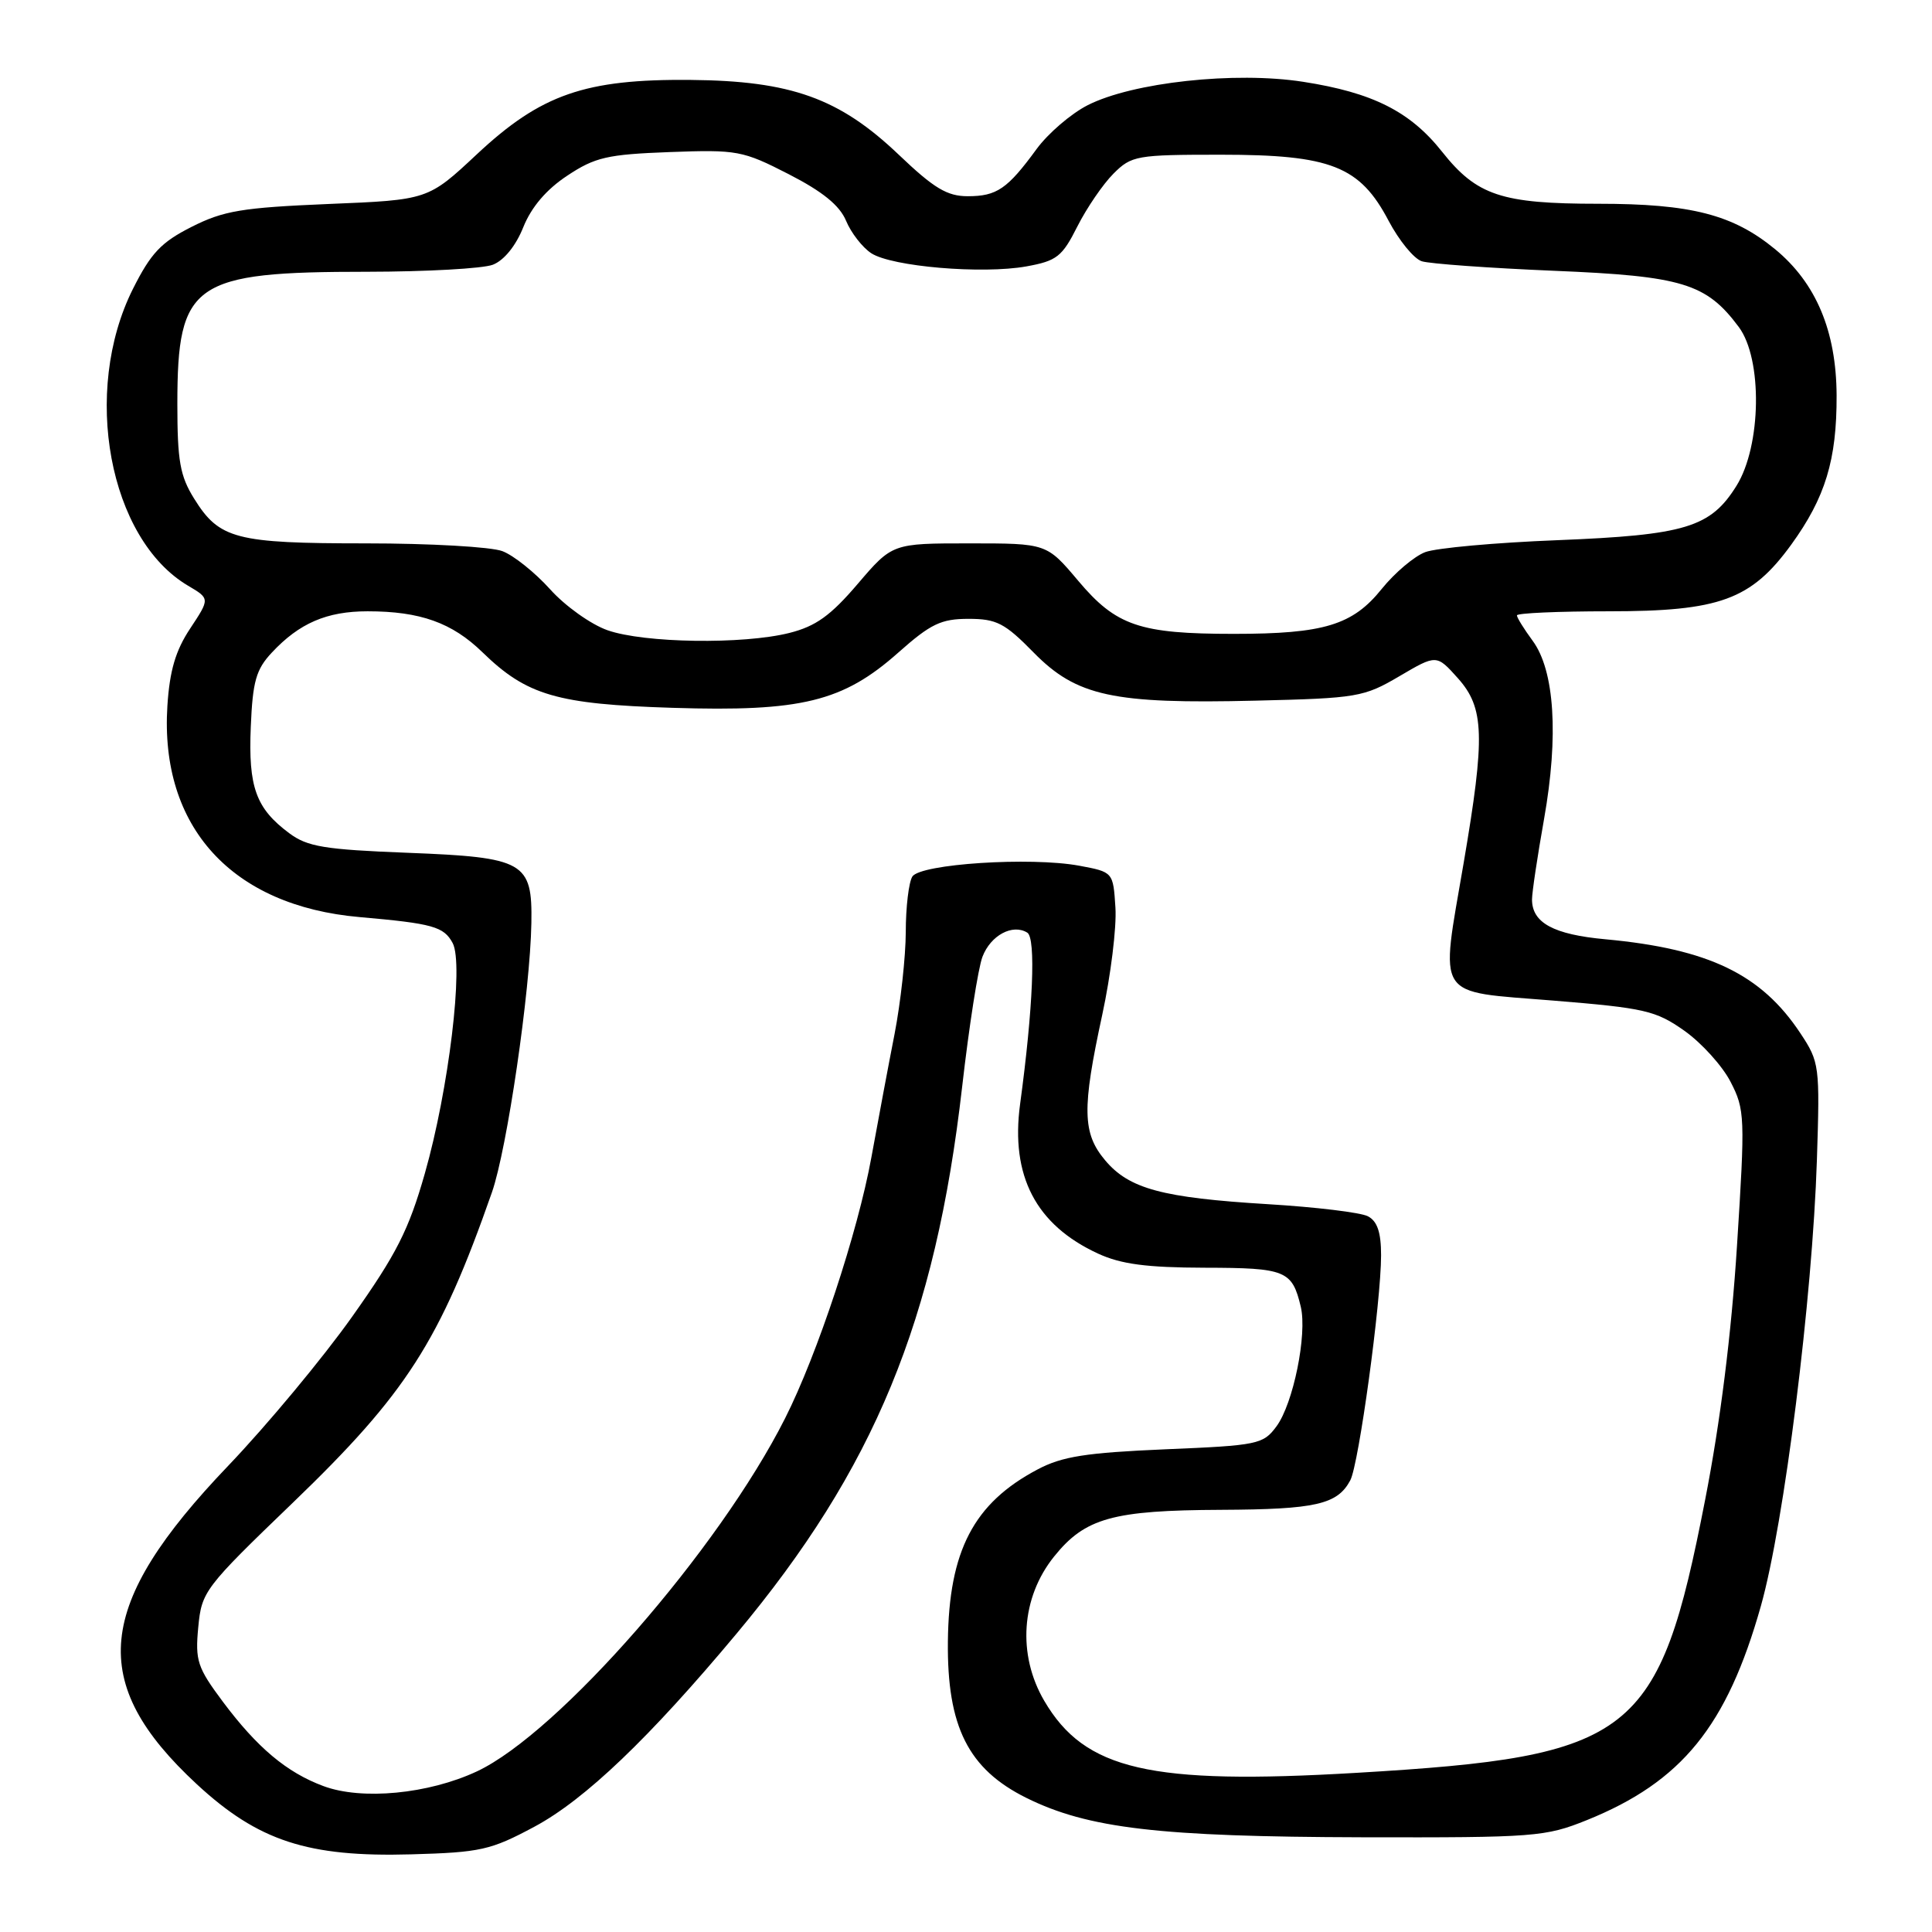 <?xml version="1.0" encoding="UTF-8" standalone="no"?>
<!DOCTYPE svg PUBLIC "-//W3C//DTD SVG 1.1//EN" "http://www.w3.org/Graphics/SVG/1.1/DTD/svg11.dtd" >
<svg xmlns="http://www.w3.org/2000/svg" xmlns:xlink="http://www.w3.org/1999/xlink" version="1.1" viewBox="0 0 256 256">
 <g >
 <path fill="currentColor"
d=" M 70.83 242.04 C 77.52 238.45 86.04 230.30 97.57 216.50 C 115.86 194.61 123.95 174.98 127.49 144.00 C 128.40 136.03 129.61 128.28 130.18 126.78 C 131.26 123.94 134.17 122.37 136.12 123.58 C 137.28 124.29 136.89 133.62 135.17 146.29 C 133.88 155.82 137.26 162.31 145.50 166.11 C 148.54 167.51 151.93 167.96 159.63 167.98 C 170.38 168.00 171.21 168.34 172.36 173.15 C 173.23 176.81 171.37 185.98 169.14 189.00 C 167.38 191.38 166.70 191.53 154.40 192.04 C 143.92 192.49 140.75 192.98 137.50 194.70 C 129.02 199.17 125.73 205.48 125.60 217.50 C 125.48 228.79 128.30 234.41 136.00 238.23 C 144.18 242.28 153.61 243.38 180.50 243.45 C 203.39 243.50 204.77 243.39 210.28 241.17 C 222.85 236.09 228.83 228.73 233.33 212.79 C 236.41 201.87 240.16 172.01 240.75 153.67 C 241.15 141.20 241.09 140.73 238.56 136.91 C 233.38 129.09 226.41 125.73 212.74 124.46 C 205.85 123.83 203.00 122.28 203.00 119.18 C 203.00 118.26 203.72 113.45 204.60 108.50 C 206.55 97.50 205.99 88.83 203.08 84.90 C 201.94 83.35 201.00 81.84 201.00 81.54 C 201.00 81.24 206.48 81.00 213.18 81.00 C 227.87 81.00 232.03 79.48 237.34 72.18 C 241.87 65.93 243.39 60.93 243.36 52.40 C 243.32 43.87 240.64 37.50 235.22 33.03 C 229.63 28.43 224.09 27.00 211.79 27.00 C 198.95 27.00 195.68 25.91 191.07 20.09 C 186.85 14.77 181.89 12.27 172.68 10.84 C 163.65 9.43 150.05 10.91 144.10 13.95 C 141.91 15.07 138.88 17.67 137.36 19.74 C 133.49 25.04 132.08 26.00 128.23 26.00 C 125.50 26.00 123.75 24.95 119.09 20.50 C 111.23 13.01 104.82 10.71 91.50 10.59 C 77.53 10.46 71.68 12.50 63.20 20.43 C 56.72 26.49 56.72 26.49 43.51 27.03 C 32.08 27.51 29.62 27.92 25.39 30.06 C 21.35 32.10 20.00 33.53 17.61 38.29 C 10.80 51.89 14.43 71.41 24.92 77.61 C 27.82 79.32 27.82 79.32 25.20 83.28 C 23.26 86.20 22.48 88.87 22.18 93.53 C 21.16 109.56 30.70 120.04 47.66 121.52 C 57.36 122.37 58.81 122.78 59.98 124.96 C 61.47 127.75 59.46 144.41 56.29 155.50 C 54.16 162.98 52.53 166.19 46.66 174.47 C 42.77 179.96 35.39 188.83 30.26 194.20 C 12.56 212.69 11.55 222.96 26.09 236.43 C 34.22 243.95 40.80 246.10 54.50 245.71 C 63.69 245.45 65.01 245.16 70.83 242.04 Z  M 42.84 236.66 C 37.98 234.85 34.09 231.58 29.54 225.50 C 26.15 220.96 25.85 220.05 26.27 215.62 C 26.72 210.87 27.07 210.41 38.80 199.12 C 53.86 184.62 58.27 177.75 65.18 158.00 C 67.19 152.26 70.26 131.29 70.41 122.29 C 70.55 114.20 69.49 113.60 54.03 113.00 C 42.98 112.57 40.73 112.20 38.32 110.40 C 33.91 107.12 32.89 104.30 33.23 96.31 C 33.48 90.28 33.93 88.70 36.02 86.47 C 39.66 82.57 43.30 81.00 48.71 81.00 C 55.68 81.00 59.91 82.51 63.94 86.44 C 69.80 92.14 73.80 93.31 89.12 93.79 C 106.19 94.33 111.70 92.98 119.03 86.47 C 123.32 82.66 124.70 82.00 128.33 82.00 C 132.05 82.00 133.14 82.56 136.97 86.47 C 142.65 92.25 147.46 93.30 166.35 92.84 C 179.86 92.52 180.72 92.37 185.43 89.60 C 190.35 86.71 190.35 86.71 193.18 89.87 C 196.69 93.80 196.81 97.54 193.95 114.30 C 190.82 132.62 189.97 131.29 205.78 132.58 C 217.96 133.57 219.40 133.91 223.19 136.58 C 225.46 138.19 228.22 141.23 229.31 143.35 C 231.21 147.03 231.25 147.98 230.16 165.08 C 229.42 176.72 227.95 188.46 225.94 198.73 C 219.81 230.18 216.55 232.74 179.74 234.91 C 152.36 236.53 143.74 234.54 138.37 225.37 C 134.78 219.24 135.30 211.68 139.68 206.24 C 143.78 201.14 147.44 200.12 161.82 200.06 C 174.36 200.00 177.21 199.35 178.92 196.15 C 180.05 194.03 183.00 172.49 183.00 166.33 C 183.00 163.29 182.50 161.81 181.25 161.16 C 180.29 160.66 174.32 159.94 168.00 159.56 C 154.01 158.71 149.62 157.53 146.44 153.75 C 143.42 150.16 143.35 146.94 146.05 134.48 C 147.18 129.27 147.97 122.87 147.80 120.27 C 147.50 115.55 147.50 115.55 143.00 114.71 C 136.54 113.52 121.95 114.47 120.89 116.15 C 120.42 116.89 120.02 120.19 120.02 123.48 C 120.01 126.76 119.34 132.84 118.54 136.98 C 117.73 141.11 116.35 148.49 115.46 153.37 C 113.66 163.27 108.31 179.47 104.02 187.95 C 95.25 205.33 74.01 229.65 63.19 234.72 C 56.77 237.72 47.93 238.57 42.84 236.66 Z  M 80.50 83.51 C 78.30 82.74 74.88 80.30 72.89 78.08 C 70.90 75.87 68.06 73.59 66.57 73.03 C 65.09 72.46 56.95 72.00 48.48 72.00 C 31.23 72.00 29.06 71.43 25.73 66.08 C 23.85 63.07 23.50 61.07 23.50 53.50 C 23.51 37.43 25.55 36.01 48.68 36.01 C 56.49 36.00 63.96 35.59 65.30 35.08 C 66.78 34.51 68.35 32.58 69.34 30.10 C 70.41 27.44 72.40 25.10 75.16 23.28 C 78.85 20.83 80.47 20.46 88.73 20.15 C 97.70 19.82 98.40 19.95 104.51 23.08 C 109.01 25.39 111.26 27.22 112.11 29.26 C 112.77 30.85 114.27 32.78 115.44 33.55 C 118.16 35.33 130.15 36.35 136.00 35.30 C 140.03 34.57 140.74 34.02 142.76 30.00 C 144.01 27.53 146.16 24.39 147.54 23.01 C 149.93 20.62 150.59 20.50 161.77 20.50 C 176.35 20.50 180.19 22.01 184.00 29.26 C 185.38 31.87 187.35 34.29 188.40 34.62 C 189.44 34.95 197.32 35.52 205.90 35.88 C 222.93 36.58 226.09 37.55 230.40 43.33 C 233.56 47.58 233.40 59.05 230.10 64.36 C 226.66 69.89 223.34 70.90 206.30 71.58 C 198.16 71.90 190.31 72.61 188.85 73.16 C 187.40 73.71 184.81 75.90 183.09 78.03 C 179.24 82.83 175.43 83.99 163.50 83.99 C 151.01 83.99 147.90 82.93 142.87 76.96 C 138.69 72.00 138.69 72.00 128.46 72.00 C 118.24 72.00 118.24 72.00 113.65 77.37 C 110.06 81.58 108.09 82.99 104.59 83.87 C 98.47 85.41 85.36 85.22 80.50 83.51 Z "/>
</g>
</svg>